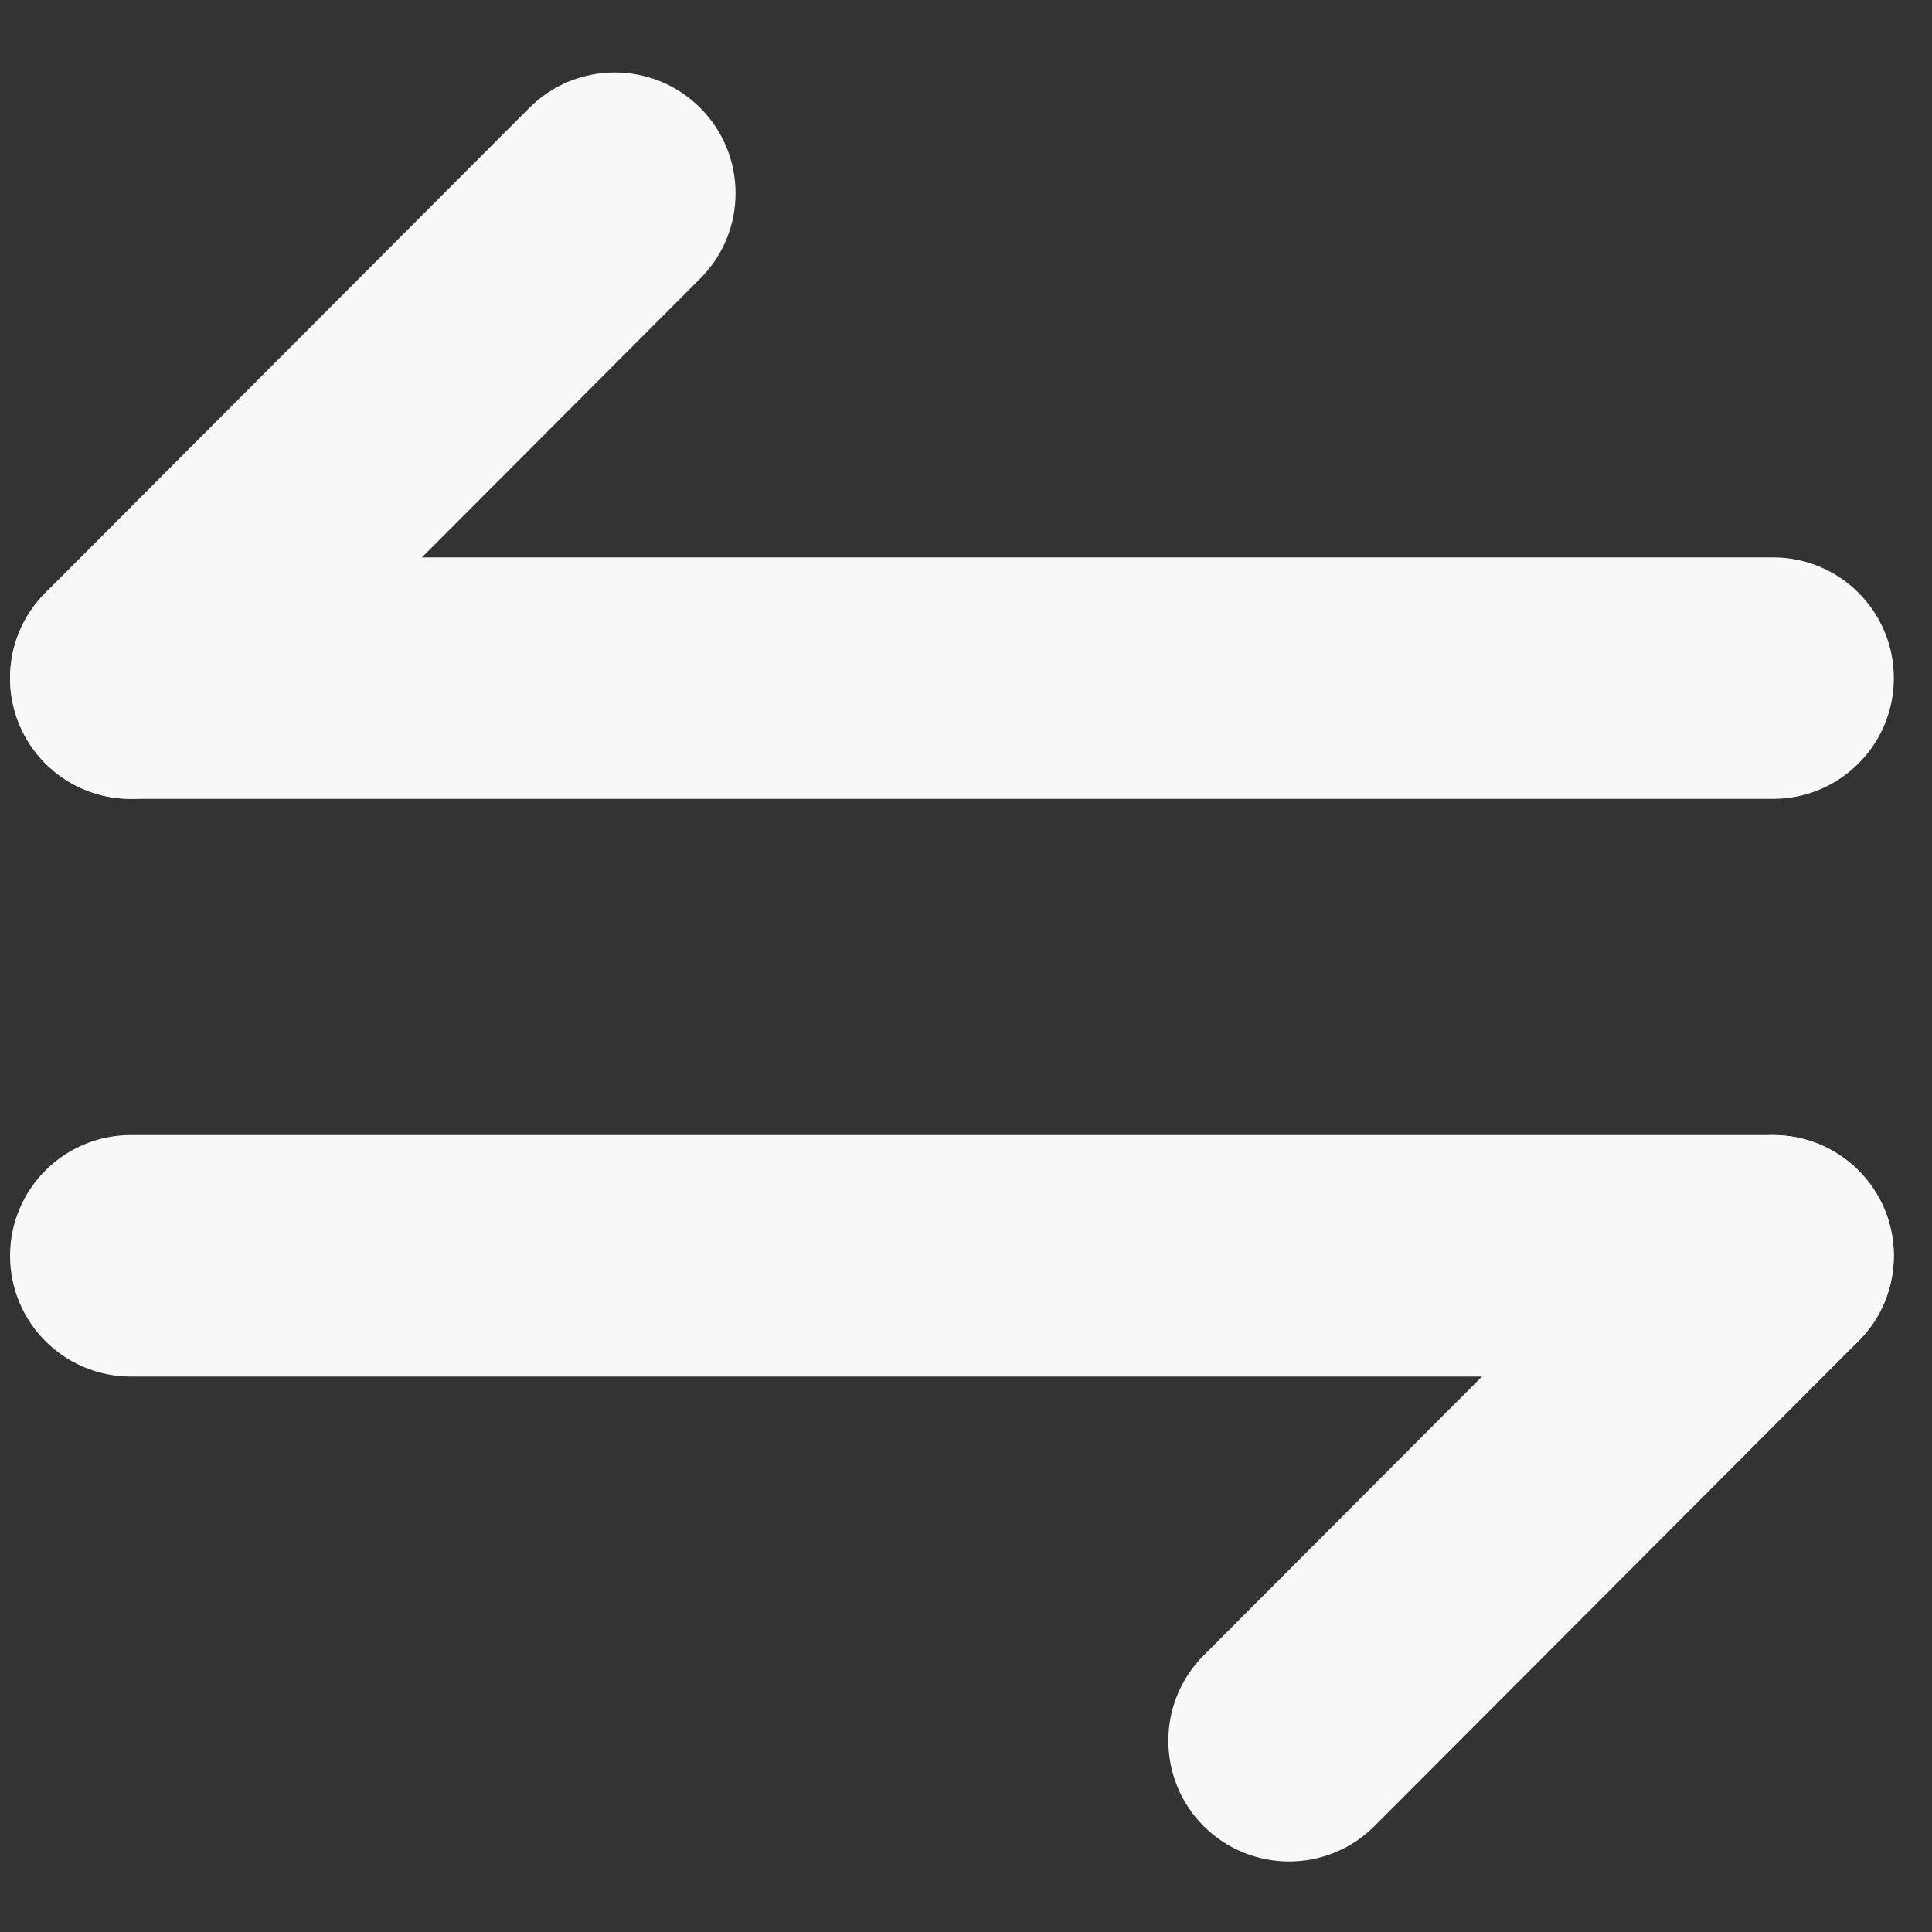 <svg width="20" height="20" viewBox="0 0 20 20" fill="none" xmlns="http://www.w3.org/2000/svg">
<rect x="0" y="0" width="20" height="20" fill="#333333" stroke="none"/>
<g id="frame">
<path id="Vector (Stroke)" fill-rule="evenodd" clip-rule="evenodd" d="M7.247 1.115C7.736 1.603 7.737 2.394 7.249 2.883L2.239 7.903C1.751 8.392 0.96 8.392 0.471 7.905C-0.017 7.417 -0.018 6.626 0.469 6.137L5.479 1.117C5.967 0.628 6.759 0.628 7.247 1.115Z" fill="#F7F8FA"/>
<path id="Vector (Stroke)_2" fill-rule="evenodd" clip-rule="evenodd" d="M19.605 7.02C19.605 7.71 19.045 8.27 18.355 8.27L1.354 8.27C0.664 8.27 0.104 7.71 0.104 7.02C0.104 6.329 0.664 5.77 1.354 5.77L18.355 5.77C19.045 5.77 19.605 6.329 19.605 7.02Z" fill="#F7F8FA"/>
<path id="Vector (Stroke)_3" fill-rule="evenodd" clip-rule="evenodd" d="M19.238 12.115C19.726 12.603 19.727 13.394 19.239 13.883L14.229 18.903C13.742 19.392 12.95 19.392 12.461 18.905C11.973 18.417 11.972 17.626 12.46 17.137L17.47 12.117C17.957 11.628 18.749 11.628 19.238 12.115Z" fill="#F7F8FA"/>
<path id="Vector (Stroke)_4" fill-rule="evenodd" clip-rule="evenodd" d="M19.605 13C19.605 13.69 19.045 14.25 18.355 14.25L1.354 14.25C0.664 14.25 0.104 13.69 0.104 13C0.104 12.31 0.664 11.75 1.354 11.75L18.355 11.75C19.045 11.75 19.605 12.31 19.605 13Z" fill="#F7F8FA"/>
</g>
</svg>
